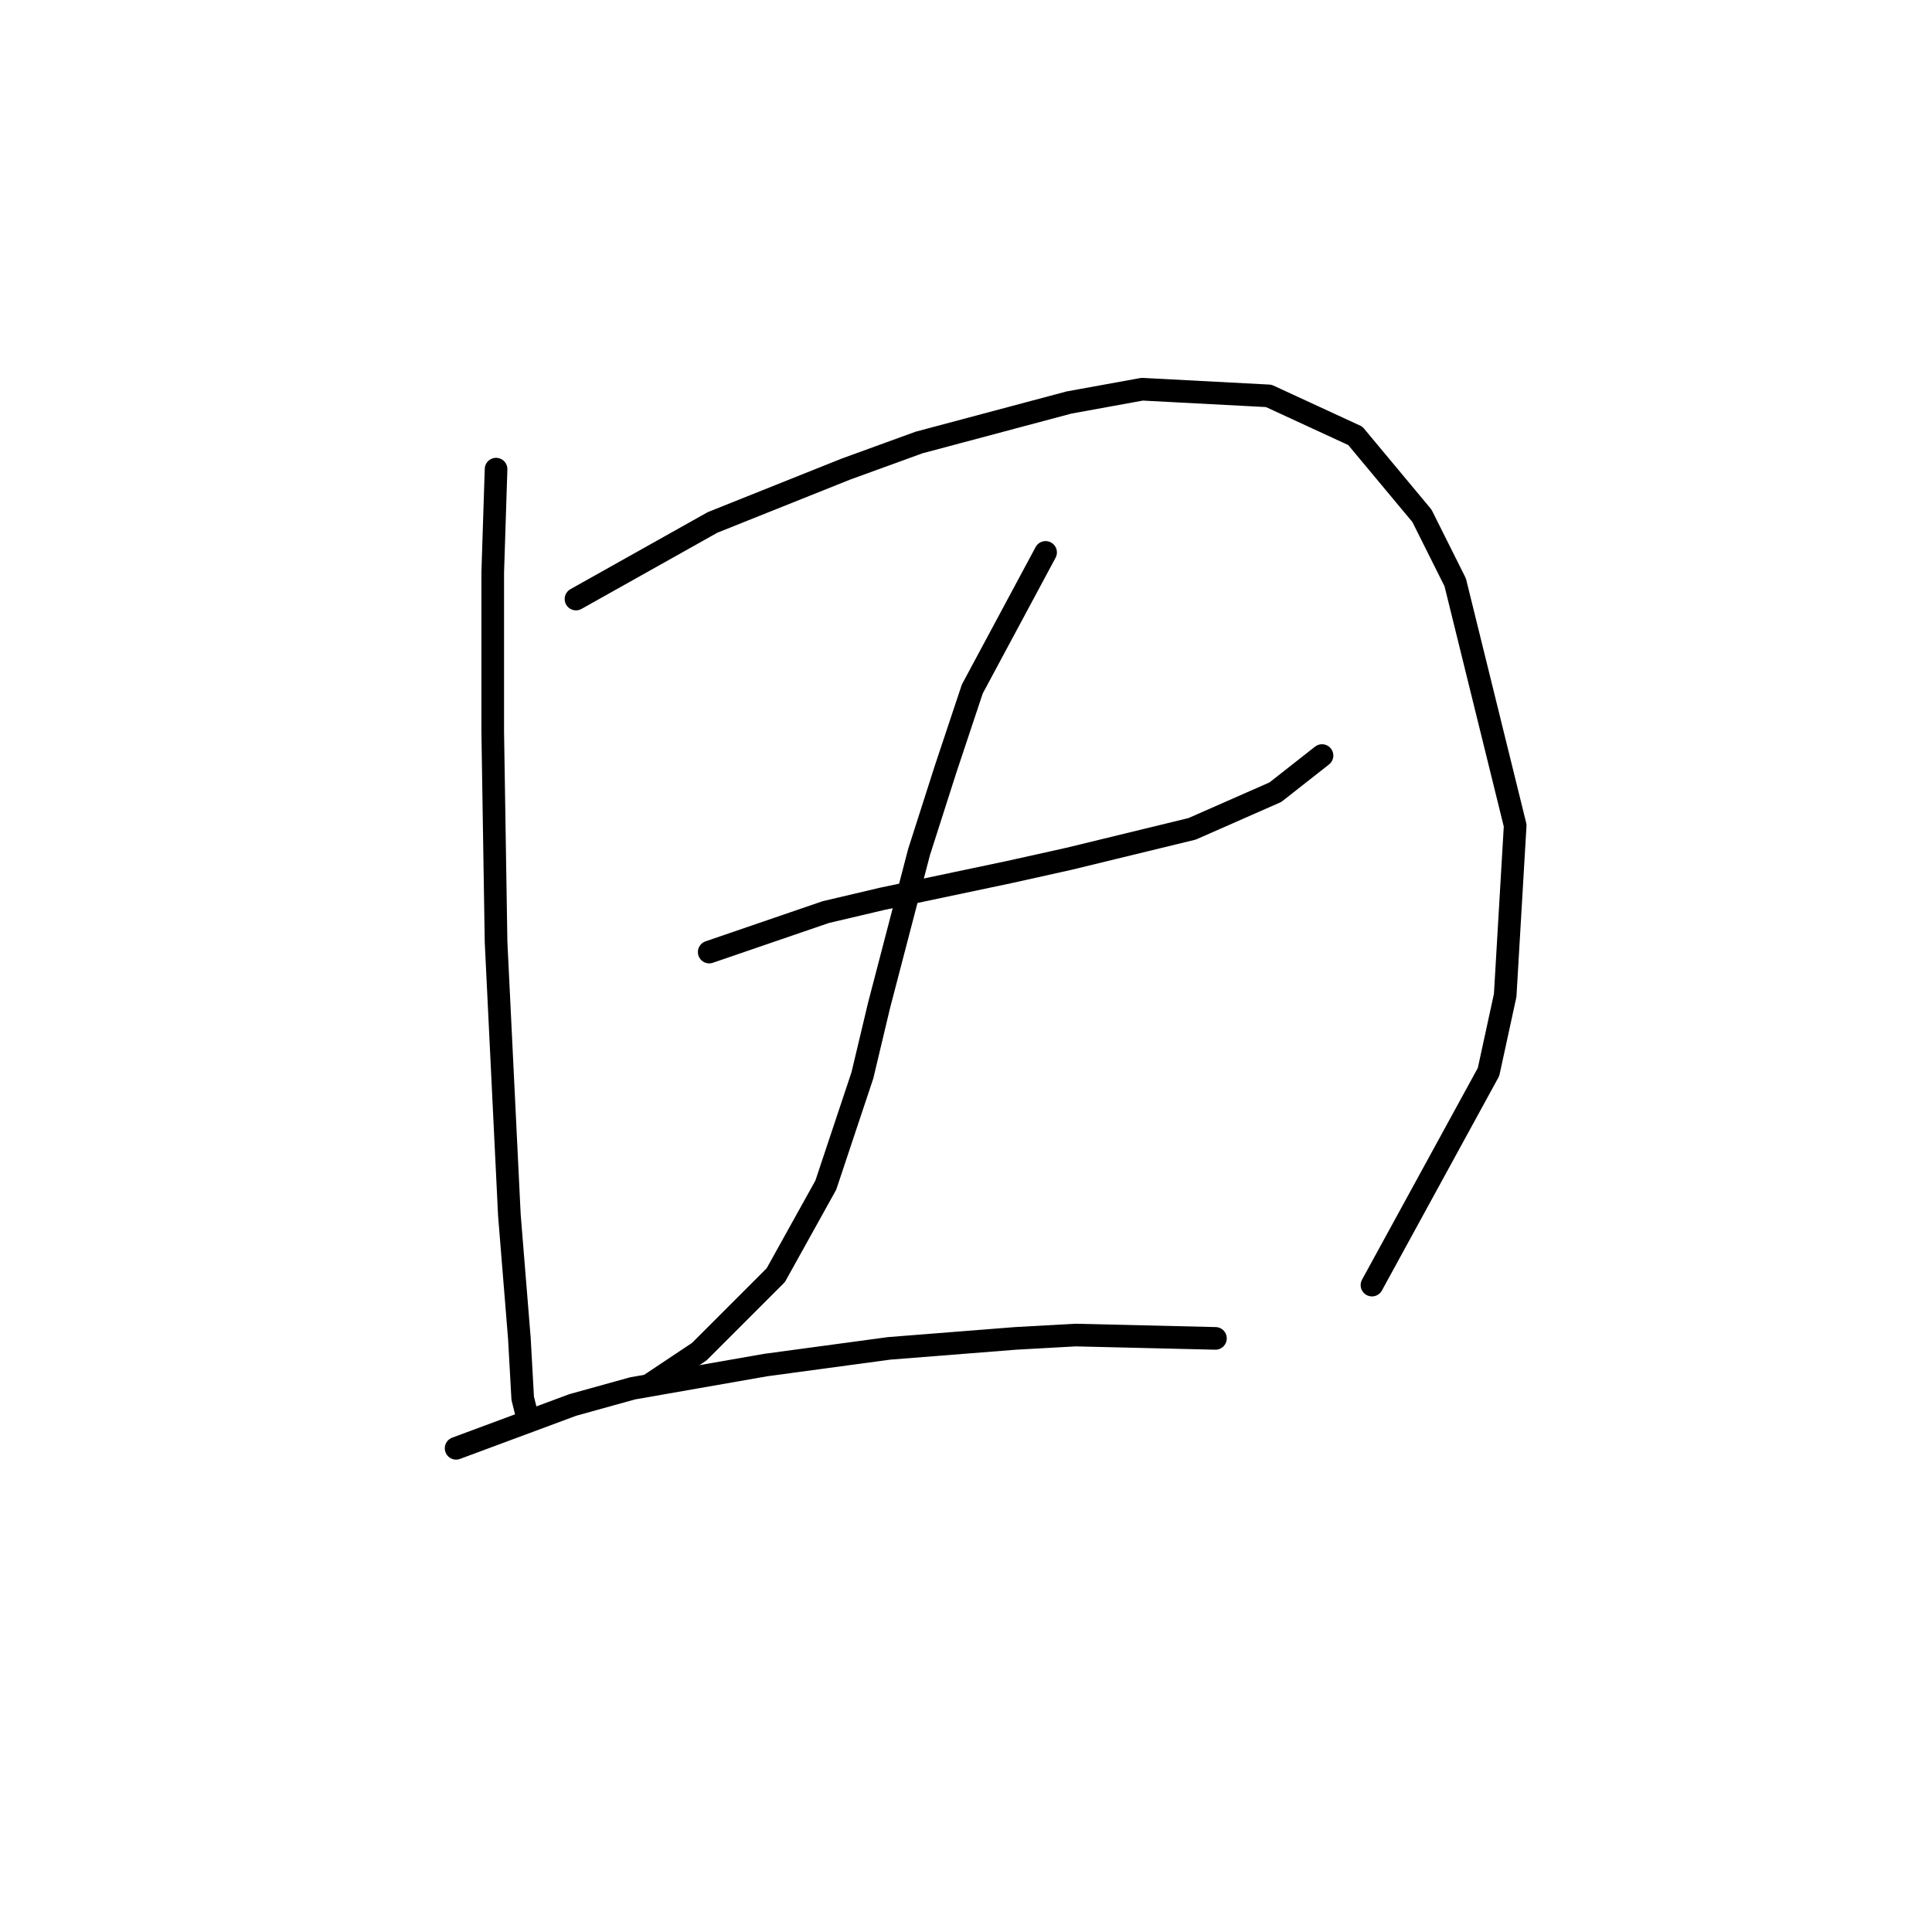 <?xml version="1.0" standalone="no"?>
    <svg width="256" height="256" xmlns="http://www.w3.org/2000/svg" version="1.1">
    <polyline stroke="black" stroke-width="3" stroke-linecap="round" fill="transparent" stroke-linejoin="round" points="65.731 62.164 65.29 75.844 65.29 97.027 65.731 124.829 67.496 161.015 68.82 177.343 69.262 185.287 69.703 187.052 69.703 187.052 " />
        <polyline stroke="black" stroke-width="3" stroke-linecap="round" fill="transparent" stroke-linejoin="round" points="76.322 79.375 94.416 69.225 103.242 65.695 112.068 62.164 121.776 58.634 141.635 53.338 151.343 51.573 168.113 52.456 179.586 57.751 188.412 68.342 192.825 77.168 200.769 109.383 199.445 131.889 197.238 142.039 181.793 170.282 181.793 170.282 " />
        <polyline stroke="black" stroke-width="3" stroke-linecap="round" fill="transparent" stroke-linejoin="round" points="93.974 126.153 109.42 120.857 116.922 119.092 133.691 115.561 141.635 113.796 157.963 109.825 168.995 104.97 175.173 100.116 175.173 100.116 " />
        <polyline stroke="black" stroke-width="3" stroke-linecap="round" fill="transparent" stroke-linejoin="round" points="138.546 73.197 128.837 91.29 125.307 101.881 121.776 112.914 116.481 133.213 114.274 142.481 109.42 157.043 102.8 168.959 92.65 179.108 86.031 183.521 86.031 183.521 " />
        <polyline stroke="black" stroke-width="3" stroke-linecap="round" fill="transparent" stroke-linejoin="round" points="60.436 191.906 75.881 186.169 83.825 183.963 101.476 180.874 117.805 178.667 134.574 177.343 142.517 176.902 161.052 177.343 161.052 177.343 " />
        </svg>